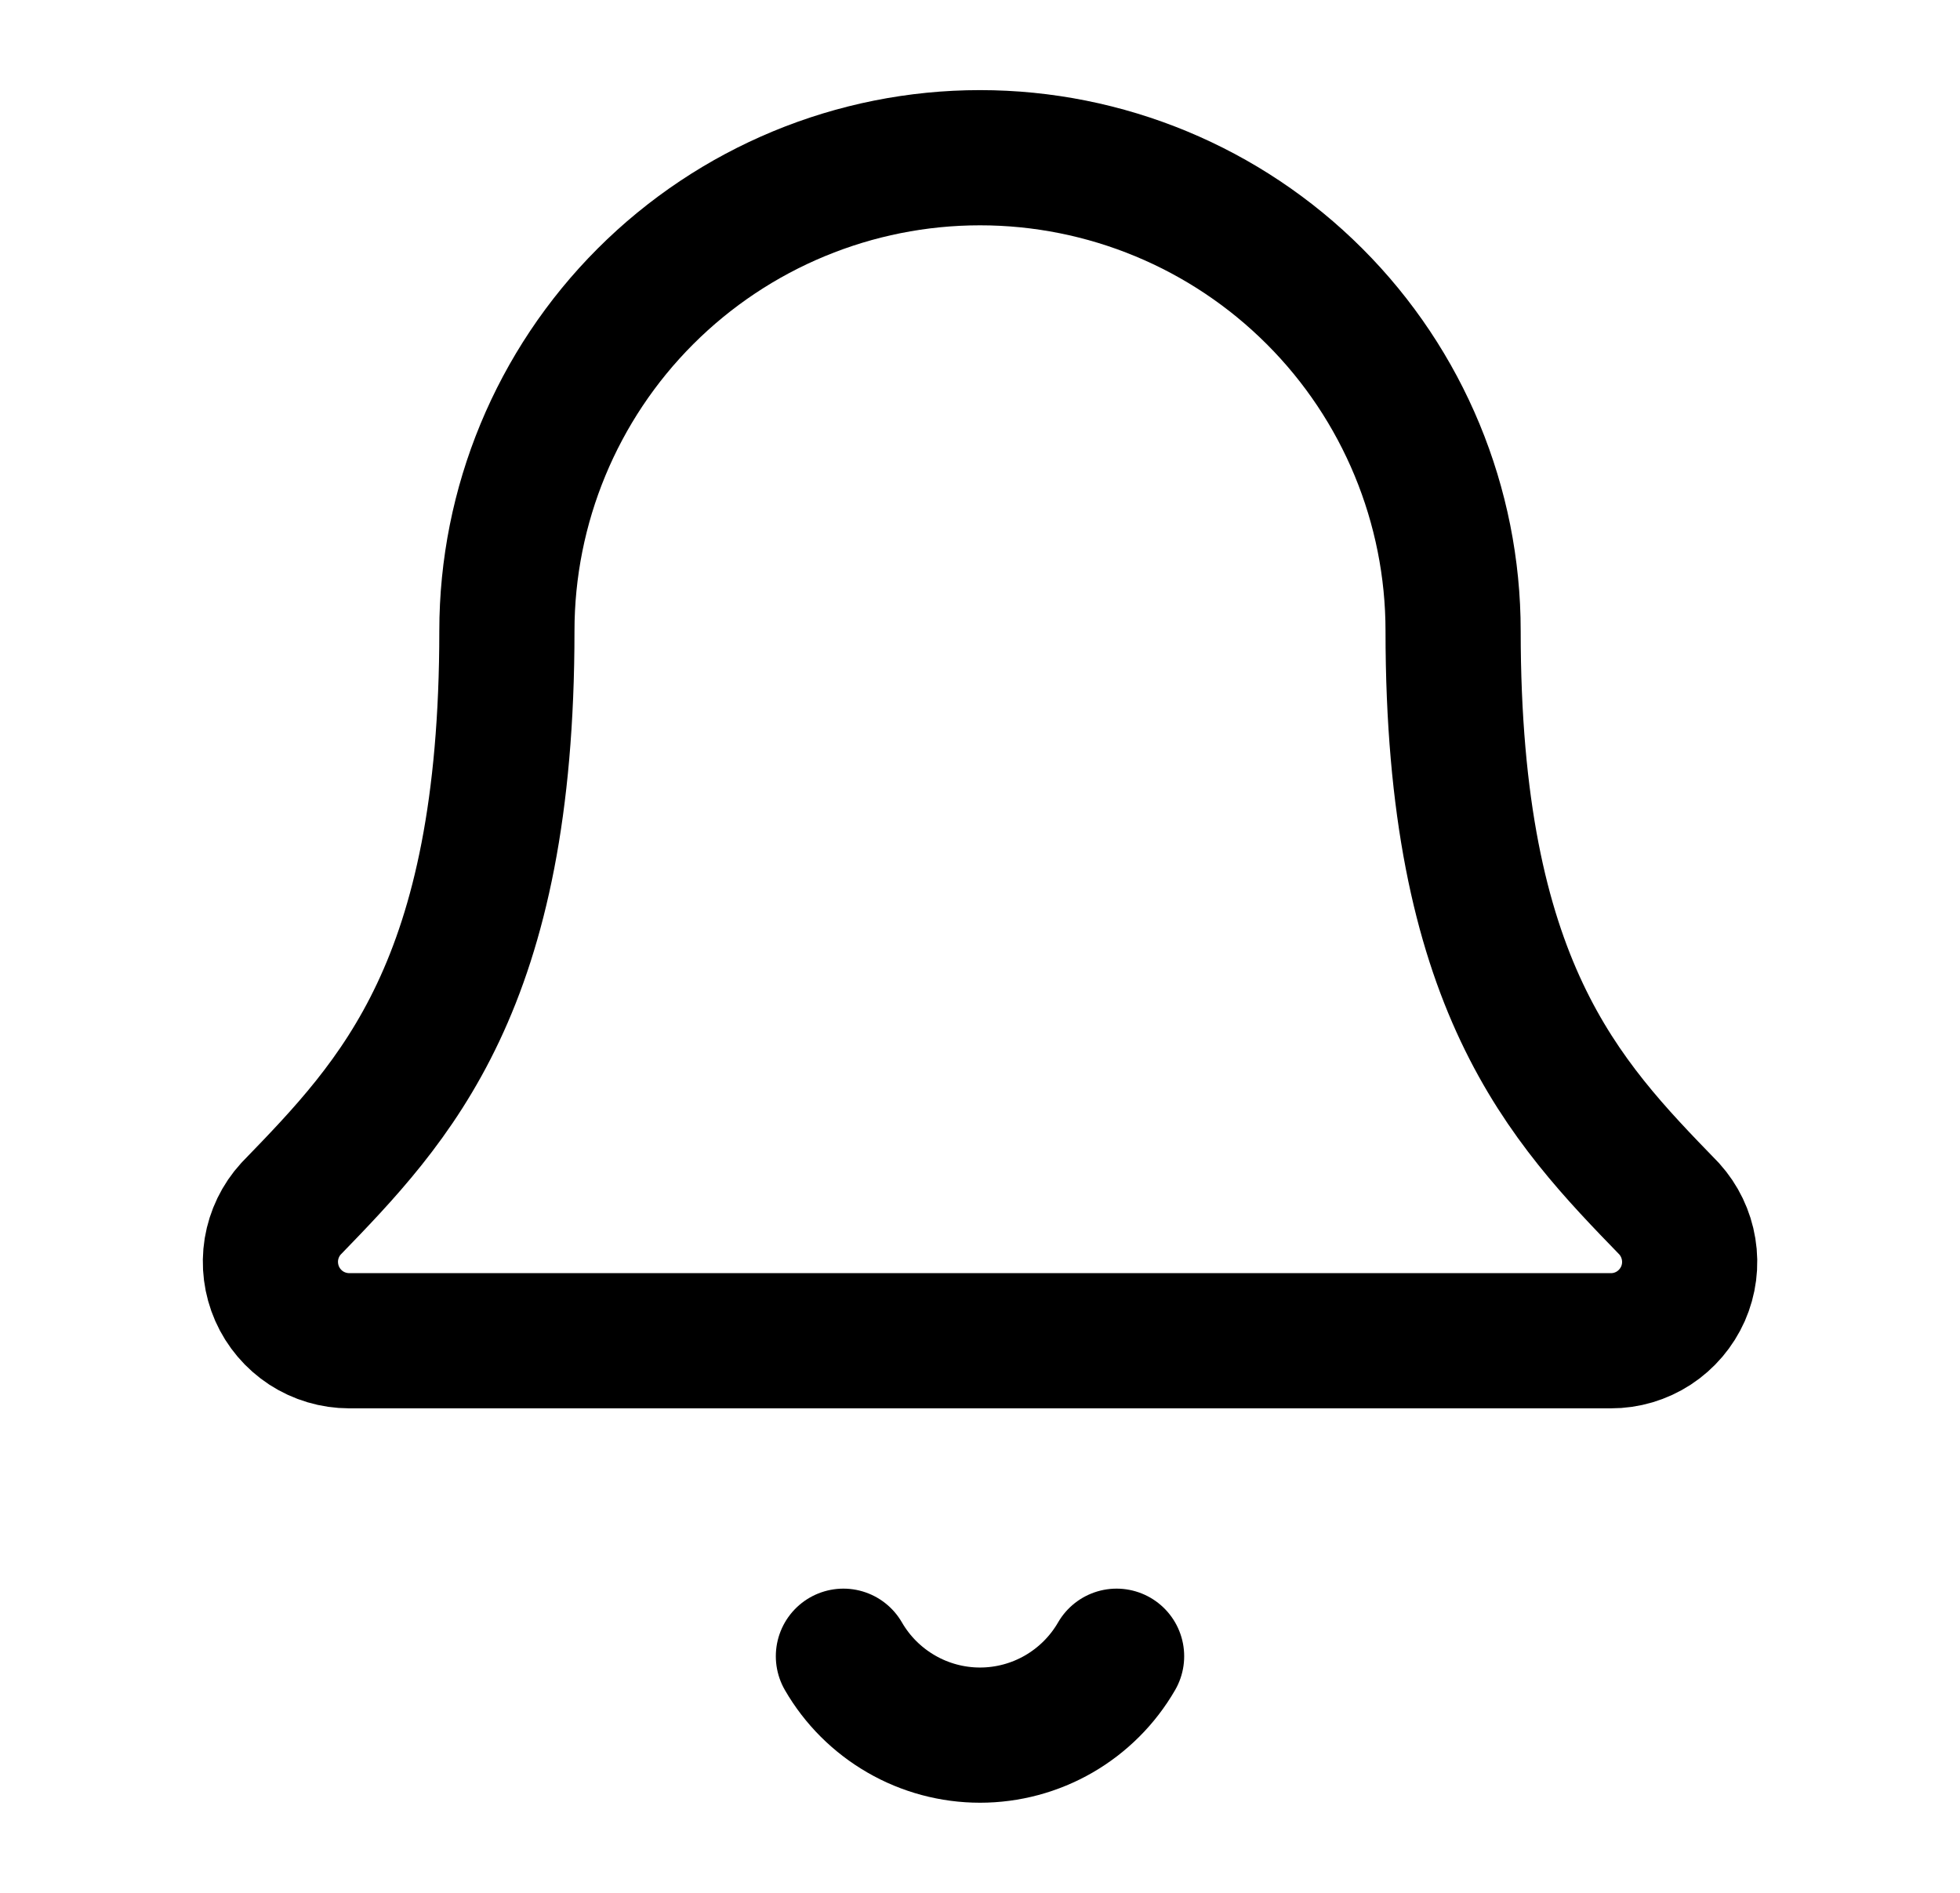 <svg width="29" height="28" viewBox="0 0 29 28" fill="none" xmlns="http://www.w3.org/2000/svg">
<path d="M12.479 24.5C12.684 24.855 12.979 25.149 13.334 25.354C13.688 25.559 14.091 25.667 14.5 25.667C14.91 25.667 15.312 25.559 15.667 25.354C16.021 25.149 16.316 24.855 16.521 24.5" stroke="black" stroke-width="2" stroke-linecap="round" stroke-linejoin="round"/>
<path d="M4.306 17.88C4.153 18.047 4.053 18.255 4.016 18.478C3.98 18.701 4.009 18.93 4.1 19.137C4.191 19.344 4.341 19.52 4.53 19.644C4.719 19.767 4.941 19.833 5.167 19.833H23.834C24.06 19.834 24.281 19.768 24.47 19.645C24.66 19.521 24.809 19.345 24.901 19.139C24.992 18.932 25.022 18.703 24.985 18.48C24.949 18.257 24.849 18.049 24.697 17.881C23.145 16.282 21.5 14.582 21.5 9.333C21.5 7.477 20.763 5.696 19.45 4.384C18.137 3.071 16.357 2.333 14.5 2.333C12.644 2.333 10.863 3.071 9.55 4.384C8.238 5.696 7.5 7.477 7.5 9.333C7.5 14.582 5.854 16.282 4.306 17.88Z" stroke="black" stroke-width="2" stroke-linecap="round" stroke-linejoin="round"/>
</svg>
